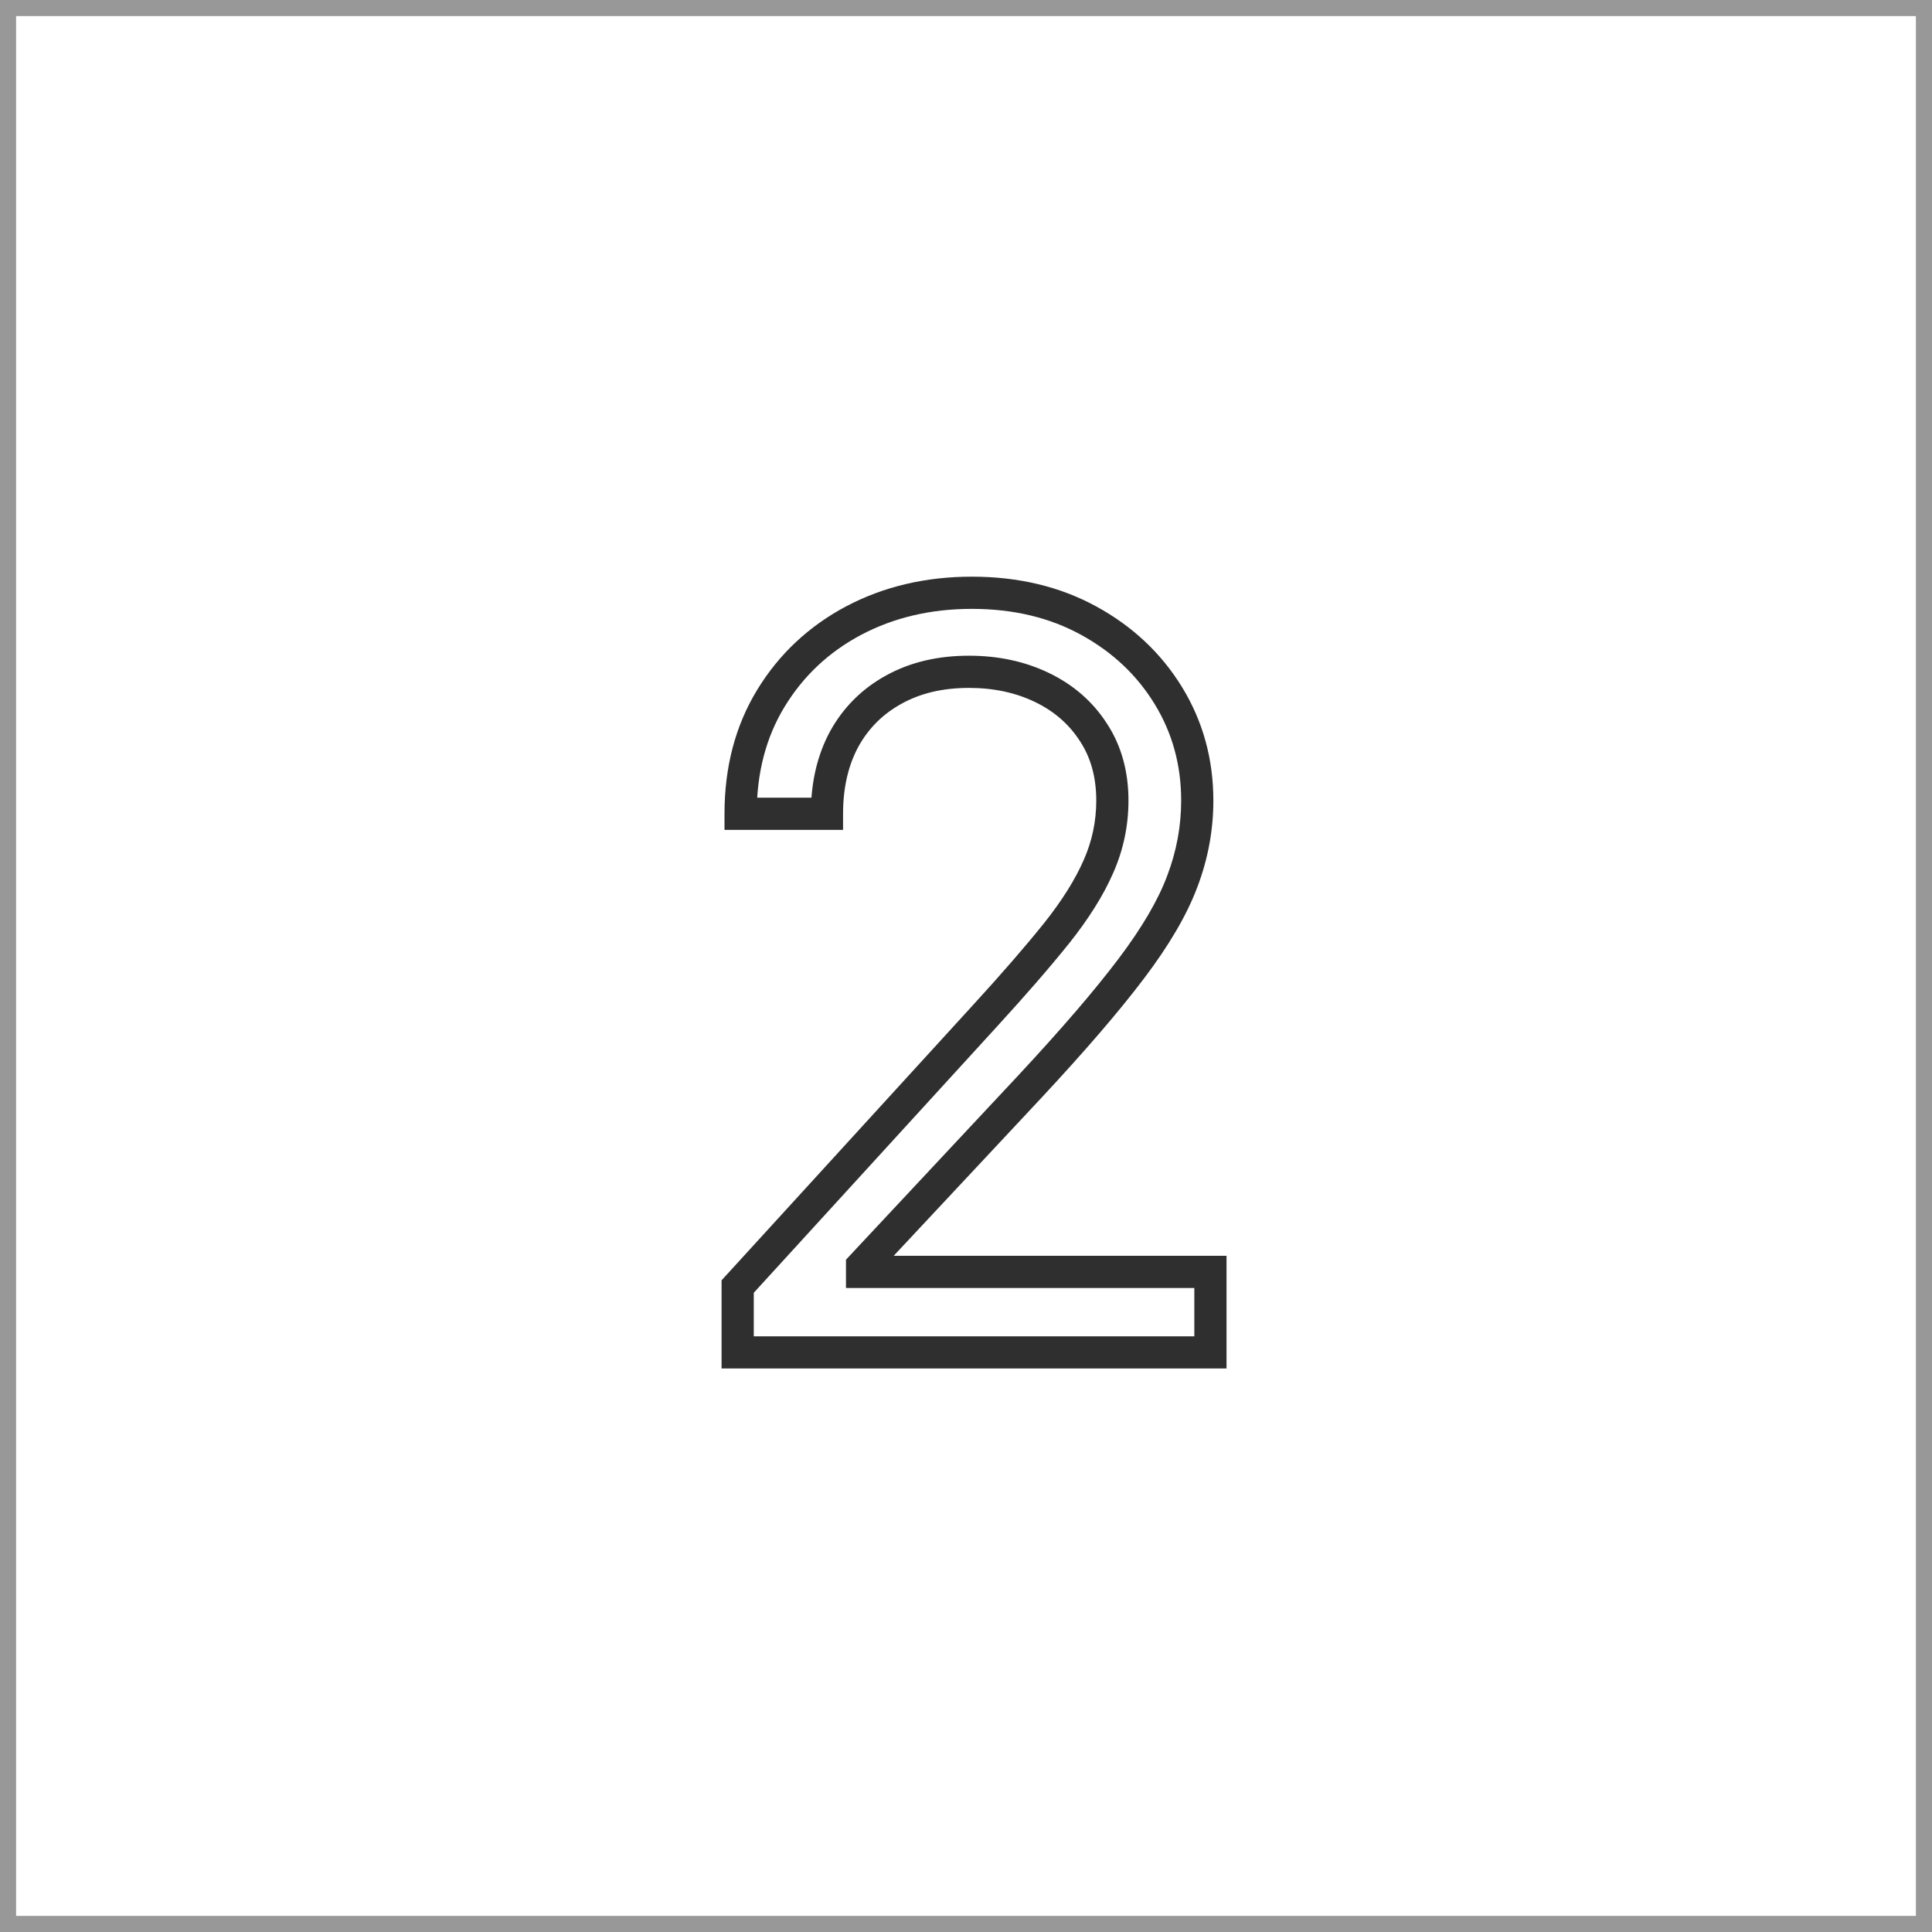 <svg width="120" height="120" viewBox="0 0 120 120" fill="none" xmlns="http://www.w3.org/2000/svg">
<rect x="0.5" y="0.5" width="119" height="119" stroke="#989898"/>
<path d="M45.818 84H44.818V85H45.818V84ZM45.818 79.909L45.08 79.235L44.818 79.521V79.909H45.818ZM61.182 63.091L60.444 62.416L60.444 62.416L61.182 63.091ZM65.636 57.955L66.416 58.58L66.42 58.576L65.636 57.955ZM68.227 53.818L67.313 53.414L67.31 53.419L68.227 53.818ZM67.909 45.477L67.069 46.02L67.074 46.027L67.909 45.477ZM64.727 42.705L65.162 41.804L65.162 41.804L64.727 42.705ZM55.5 42.841L55.983 43.717L55.986 43.715L55.5 42.841ZM52.432 45.909L51.556 45.426L51.552 45.434L52.432 45.909ZM51.364 50.545V51.545H52.364V50.545H51.364ZM46 50.545H45V51.545H46V50.545ZM47.886 43.364L48.74 43.885L48.74 43.885L47.886 43.364ZM53.023 38.545L52.556 37.661L52.553 37.662L53.023 38.545ZM67.614 38.545L68.093 37.668L68.093 37.668L67.614 38.545ZM72.568 43.205L71.715 43.727L72.568 43.205ZM73.432 54.75L72.497 54.395L72.495 54.4L73.432 54.75ZM70.25 60.182L69.453 59.578L69.452 59.579L70.25 60.182ZM64 67.454L64.731 68.138L64.732 68.136L64 67.454ZM53.545 78.636L52.815 77.953L52.545 78.242V78.636H53.545ZM53.545 79H52.545V80H53.545V79ZM75.182 79H76.182V78H75.182V79ZM75.182 84V85H76.182V84H75.182ZM46.818 84V79.909H44.818V84H46.818ZM46.556 80.584L61.92 63.765L60.444 62.416L45.08 79.235L46.556 80.584ZM61.919 63.766C63.731 61.787 65.232 60.057 66.416 58.58L64.856 57.329C63.708 58.761 62.238 60.456 60.444 62.416L61.919 63.766ZM66.42 58.576C67.623 57.06 68.54 55.606 69.144 54.217L67.31 53.419C66.794 54.606 65.983 55.91 64.853 57.333L66.42 58.576ZM69.142 54.222C69.774 52.792 70.091 51.291 70.091 49.727H68.091C68.091 51.012 67.832 52.238 67.313 53.414L69.142 54.222ZM70.091 49.727C70.091 47.924 69.654 46.31 68.744 44.928L67.074 46.027C67.74 47.038 68.091 48.258 68.091 49.727H70.091ZM68.749 44.935C67.872 43.576 66.667 42.531 65.162 41.804L64.292 43.605C65.484 44.181 66.401 44.985 67.069 46.02L68.749 44.935ZM65.162 41.804C63.662 41.079 61.996 40.727 60.182 40.727V42.727C61.732 42.727 63.095 43.027 64.292 43.605L65.162 41.804ZM60.182 40.727C58.253 40.727 56.519 41.129 55.014 41.967L55.986 43.715C57.147 43.068 58.535 42.727 60.182 42.727V40.727ZM55.017 41.965C53.533 42.784 52.375 43.943 51.556 45.426L53.307 46.392C53.944 45.239 54.83 44.353 55.983 43.717L55.017 41.965ZM51.552 45.434C50.748 46.923 50.364 48.637 50.364 50.545H52.364C52.364 48.908 52.692 47.532 53.312 46.384L51.552 45.434ZM51.364 49.545H46V51.545H51.364V49.545ZM47 50.545C47 47.977 47.59 45.769 48.74 43.885L47.033 42.843C45.667 45.08 45 47.659 45 50.545H47ZM48.74 43.885C49.903 41.98 51.481 40.497 53.492 39.428L52.553 37.662C50.231 38.897 48.385 40.627 47.033 42.843L48.74 43.885ZM53.489 39.43C55.514 38.362 57.798 37.818 60.364 37.818V35.818C57.505 35.818 54.896 36.426 52.556 37.661L53.489 39.43ZM60.364 37.818C62.946 37.818 65.194 38.362 67.134 39.423L68.093 37.668C65.821 36.426 63.235 35.818 60.364 35.818V37.818ZM67.134 39.423C69.094 40.495 70.614 41.928 71.715 43.727L73.421 42.682C72.128 40.572 70.345 38.899 68.093 37.668L67.134 39.423ZM71.715 43.727C72.812 45.517 73.364 47.509 73.364 49.727H75.364C75.364 47.158 74.719 44.801 73.421 42.682L71.715 43.727ZM73.364 49.727C73.364 51.315 73.076 52.87 72.497 54.395L74.367 55.105C75.03 53.358 75.364 51.563 75.364 49.727H73.364ZM72.495 54.4C71.935 55.899 70.933 57.624 69.453 59.578L71.047 60.786C72.597 58.74 73.717 56.843 74.368 55.1L72.495 54.4ZM69.452 59.579C67.981 61.526 65.923 63.922 63.268 66.773L64.732 68.136C67.41 65.26 69.519 62.808 71.048 60.785L69.452 59.579ZM63.27 66.772L52.815 77.953L54.276 79.319L64.731 68.138L63.27 66.772ZM52.545 78.636V79H54.545V78.636H52.545ZM53.545 80H75.182V78H53.545V80ZM74.182 79V84H76.182V79H74.182ZM75.182 83H45.818V85H75.182V83Z" fill="#2F2F2F"/>
</svg>
